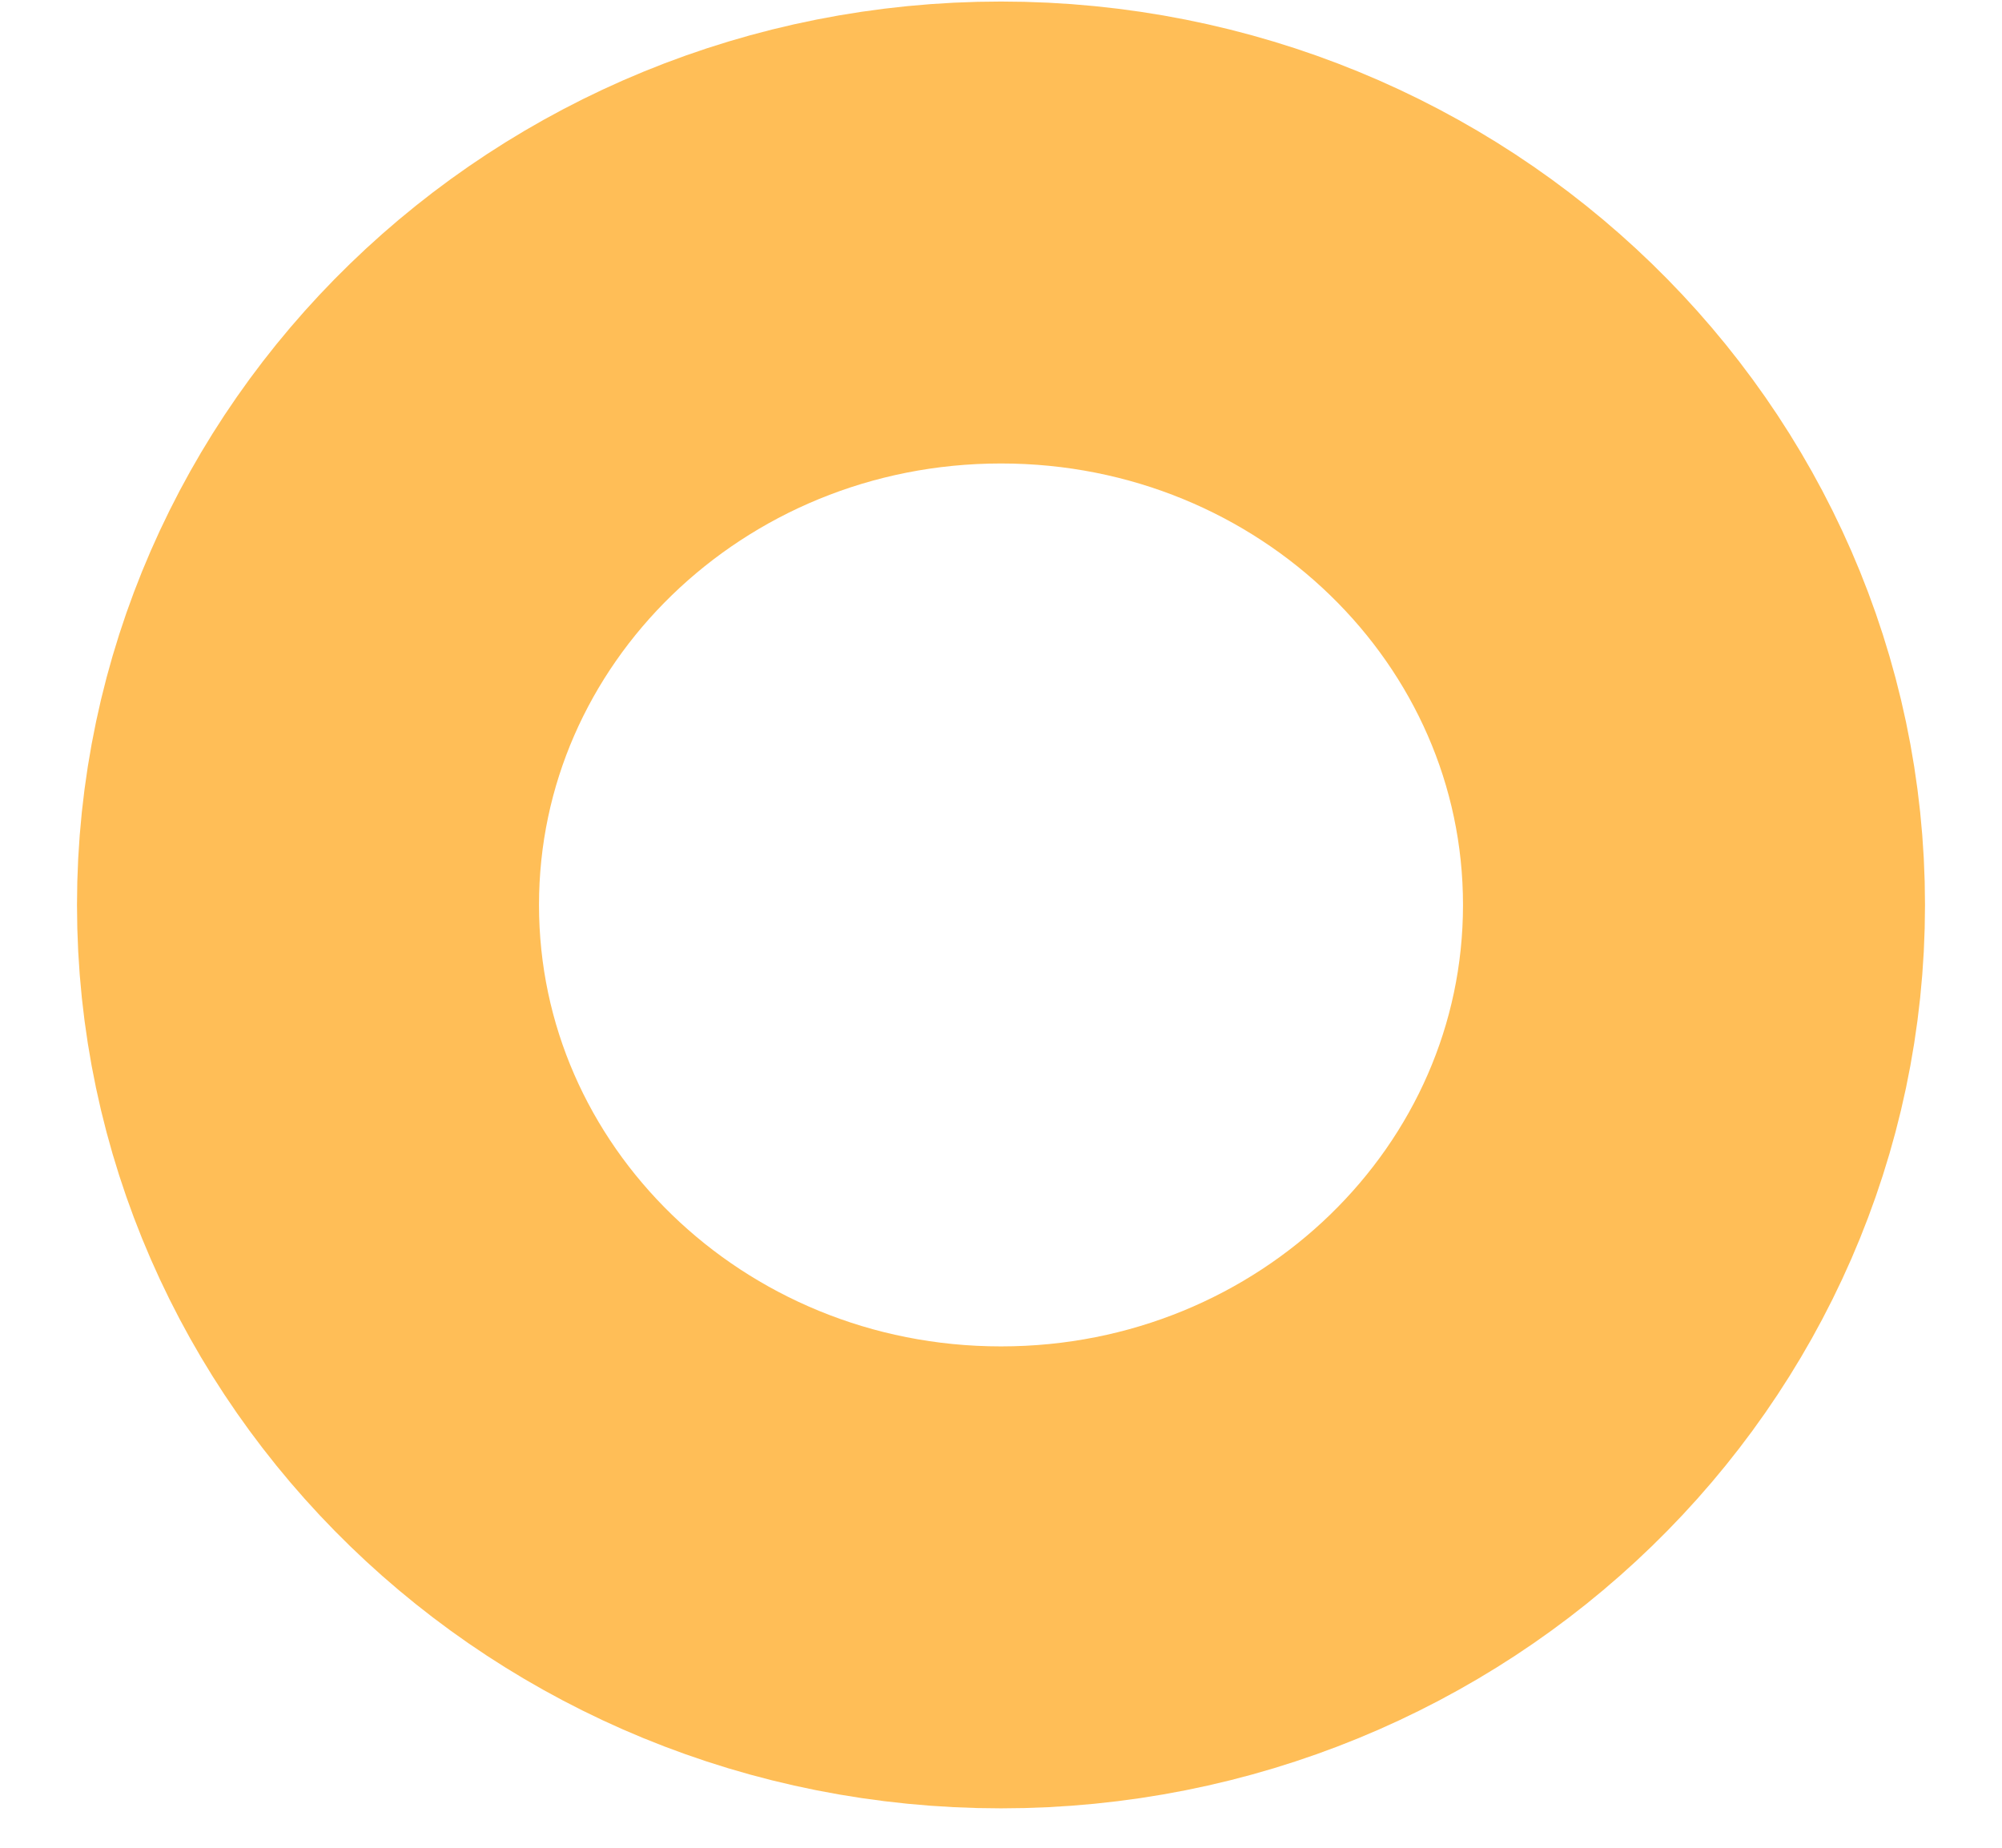 <svg width="13" height="12" viewBox="0 0 13 12" fill="none" xmlns="http://www.w3.org/2000/svg">
<path fill-rule="evenodd" clip-rule="evenodd" d="M6.5 10.244C8.985 10.244 11 8.289 11 5.877C11 3.465 8.985 1.51 6.5 1.51C4.015 1.51 2 3.465 2 5.877C2 8.289 4.015 10.244 6.5 10.244Z" stroke="#FFBE57" stroke-width="3"/>
</svg>
